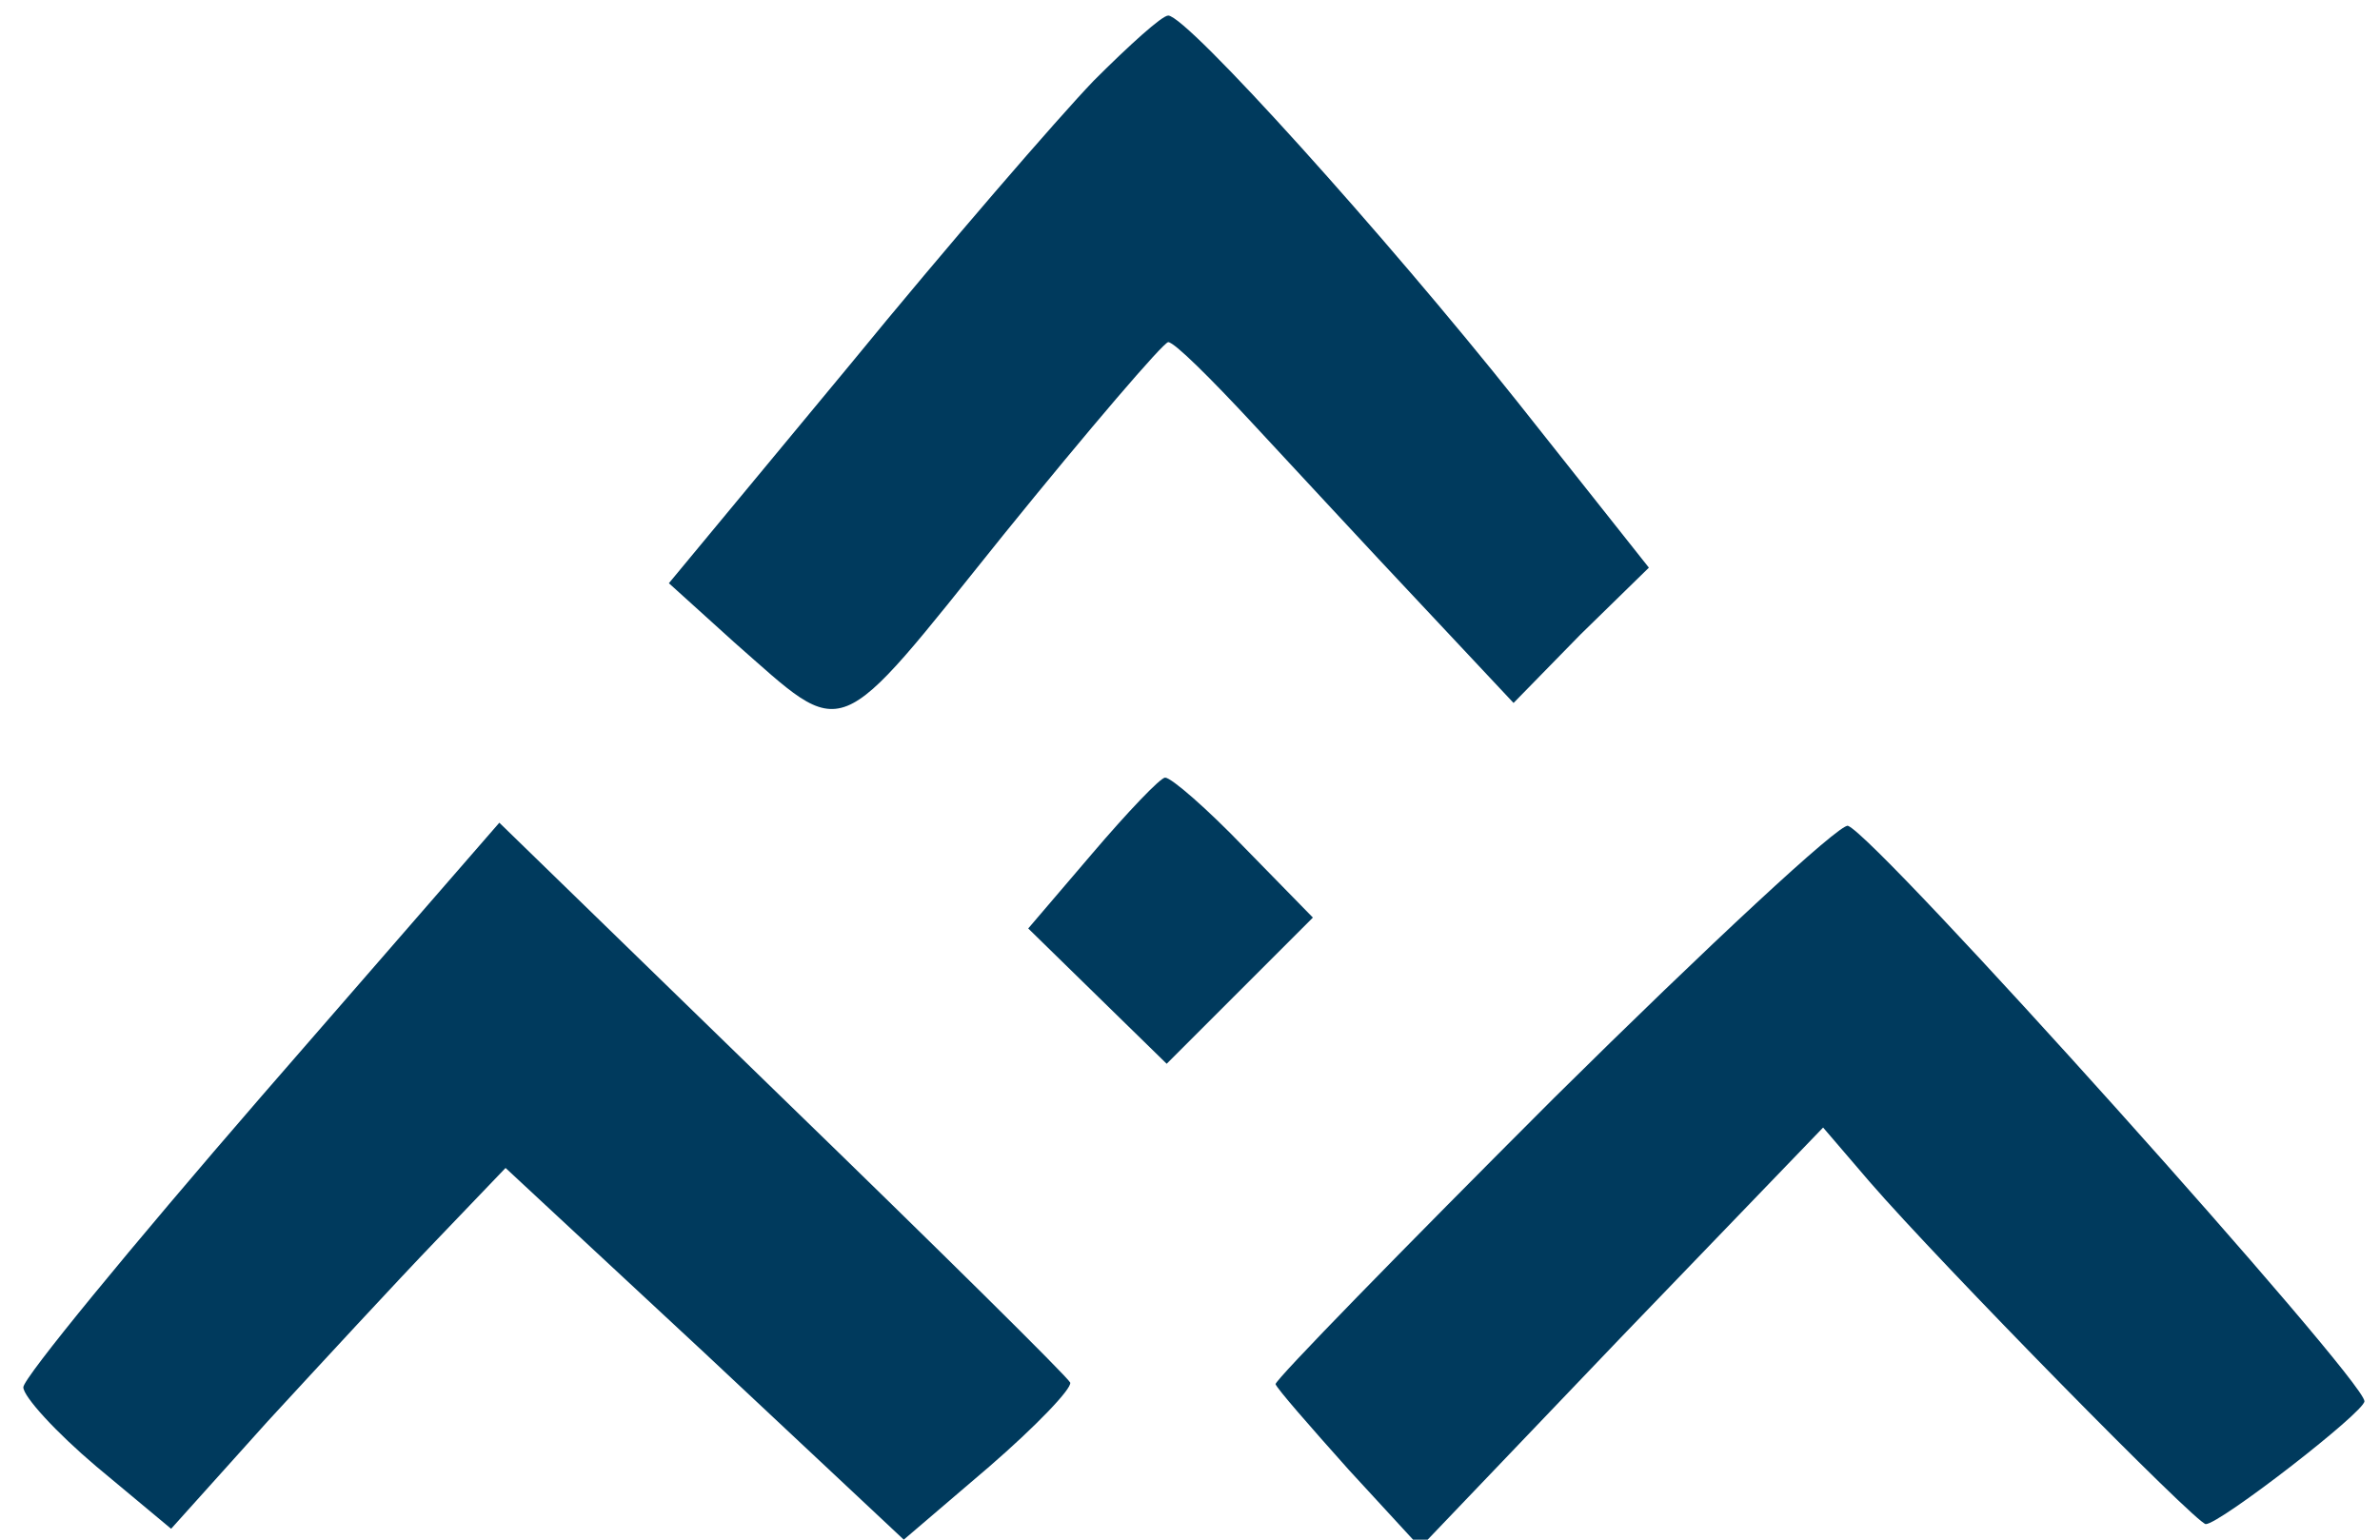 <?xml version="1.0" standalone="no"?>
<!DOCTYPE svg PUBLIC "-//W3C//DTD SVG 20010904//EN"
 "http://www.w3.org/TR/2001/REC-SVG-20010904/DTD/svg10.dtd">
<svg version="1.0" xmlns="http://www.w3.org/2000/svg"
 width="153pt" height="99pt" viewBox="0 0 153 99"
 preserveAspectRatio="xMidYMid meet">

<g transform="translate(0,99) scale(0.1,-0.1)"
fill="#003a5d" stroke="none">
<path d="M703 938 c-23 -24 -94 -106 -157 -183 l-116 -140 42 -38 c73 -64 63
-68 173 69 55 68 103 124 106 124 4 0 28 -24 54 -52 27 -29 75 -81 108 -116
l60 -64 43 44 44 43 -84 106 c-85 107 -213 249 -225 249 -4 0 -25 -19 -48 -42z"/>
<path d="M702 441 l-41 -48 45 -44 44 -43 47 47 47 47 -44 45 c-24 25 -47 45
-51 45 -3 0 -24 -22 -47 -49z"/>
<path d="M168 285 c-84 -97 -153 -181 -153 -187 0 -6 21 -29 47 -51 l48 -40
62 69 c35 38 83 90 108 116 l45 47 128 -119 128 -120 55 47 c30 26 53 50 52
54 -2 4 -85 86 -185 183 l-182 177 -153 -176z"/>
<path d="M999 284 c-98 -98 -179 -181 -179 -184 1 -3 22 -27 47 -55 l46 -50
129 135 130 135 30 -35 c45 -52 210 -220 216 -220 9 0 102 72 102 79 0 14
-313 363 -332 370 -5 2 -90 -77 -189 -175z"/>
</g>
</svg>
